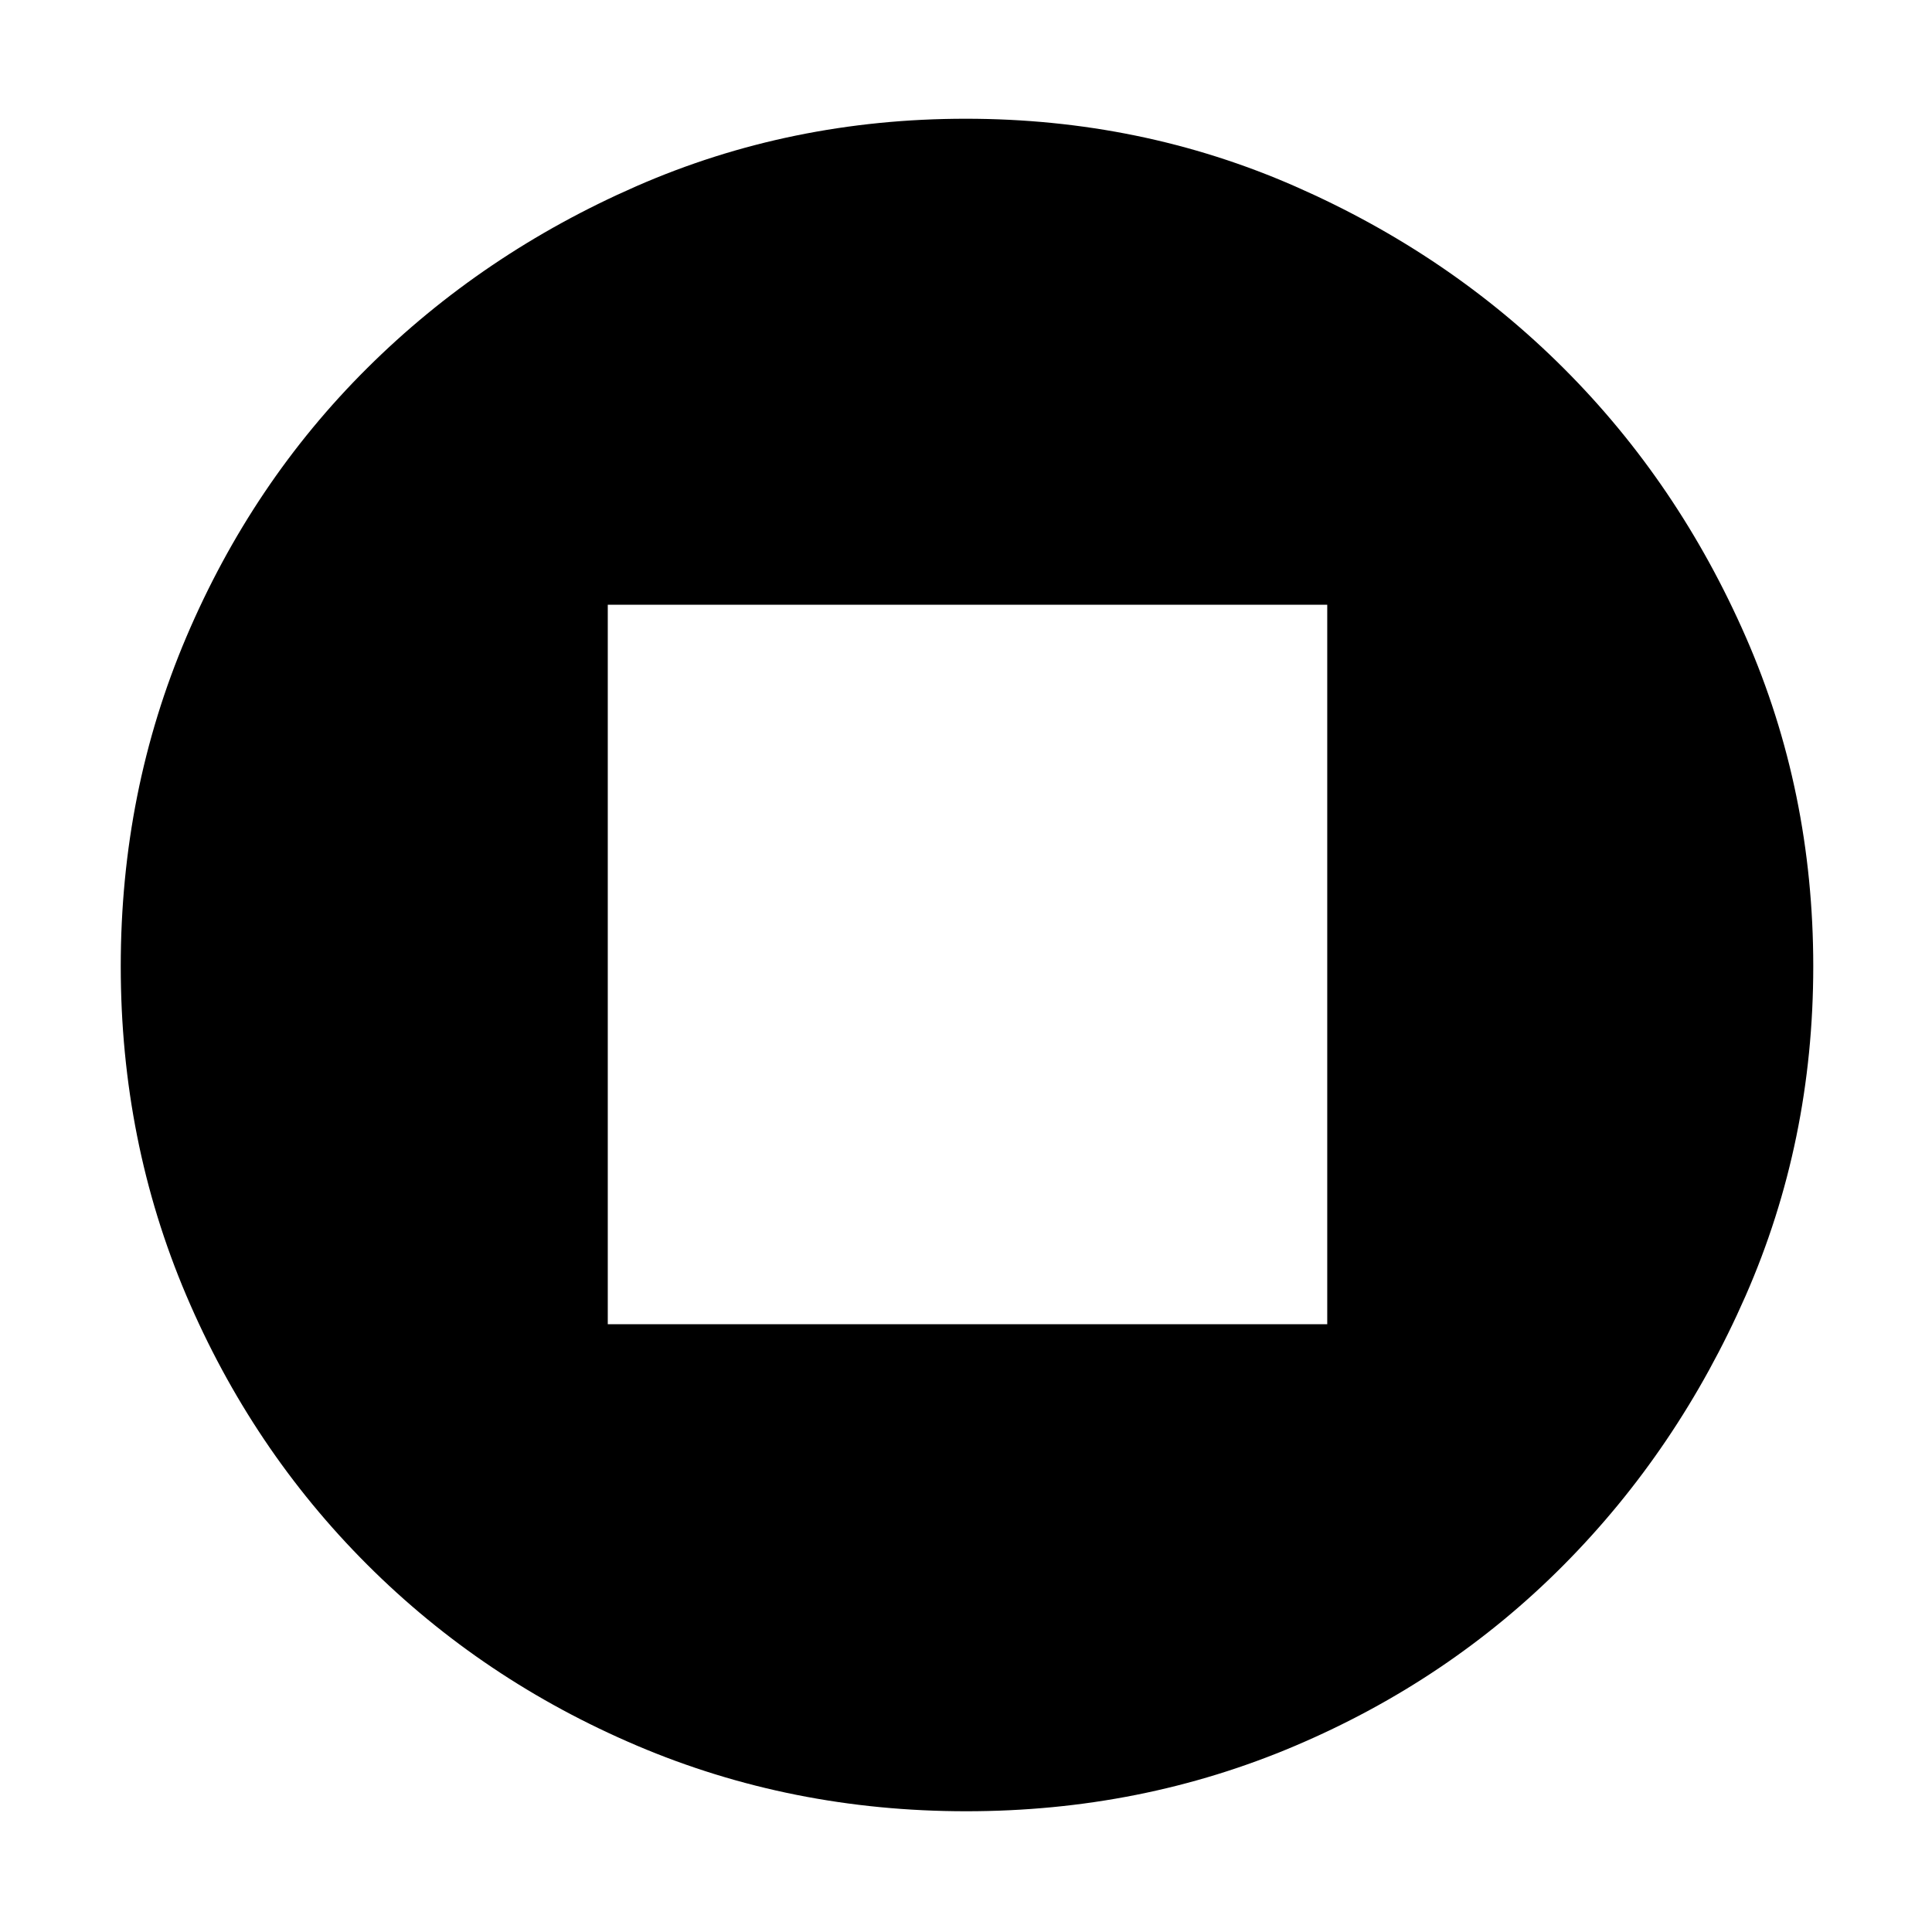<svg xmlns="http://www.w3.org/2000/svg" height="48" viewBox="0 -960 960 960" width="48"><path d="M302-302h357.5v-357.5H302V-302ZM480.12-60q-87.03 0-163.69-32.63-76.67-32.63-134.05-90Q125-240 92.5-316.47 60-392.94 60-479.88q0-87.03 32.63-163.69 32.63-76.67 89.86-133.55Q239.71-834 316.27-867.5q76.56-33.5 163.6-33.5 87.13 0 163.75 33.63t133.5 90.5Q834-720 867.5-643.44q33.5 76.56 33.5 163.6 0 87.13-33.63 163.75t-90.5 133.85Q720-125 643.53-92.5 567.06-60 480.12-60Z"/></svg>